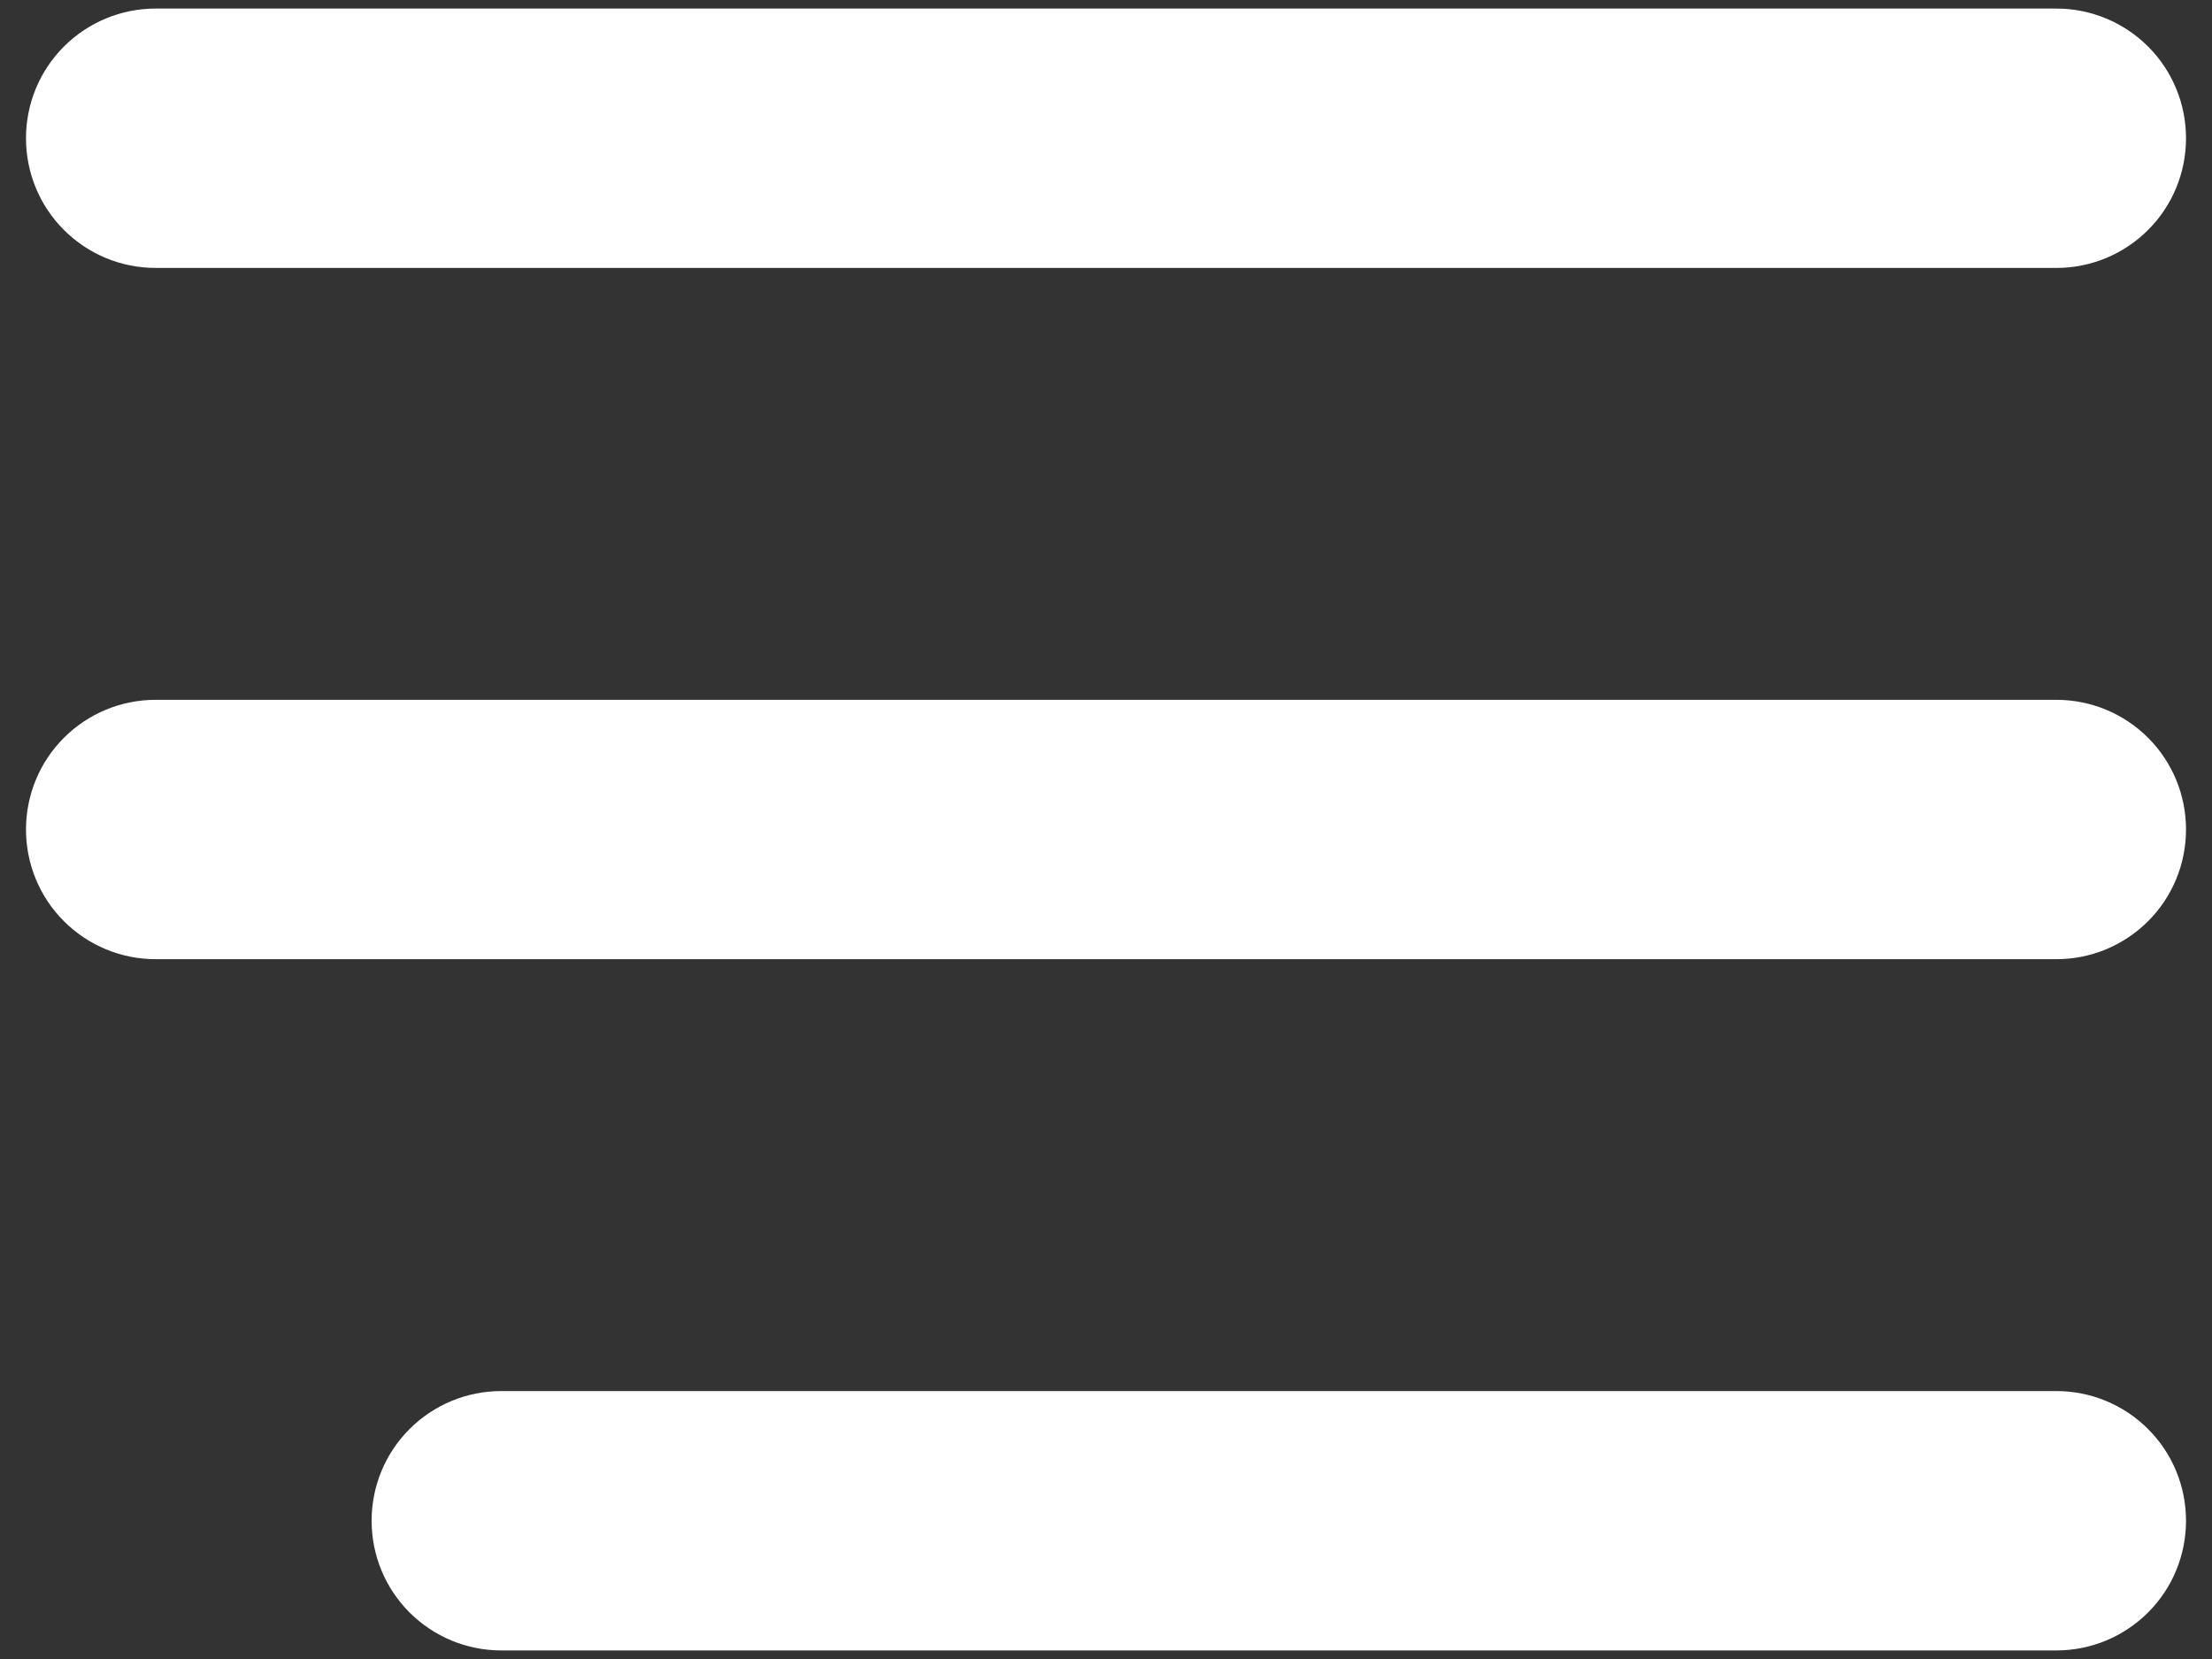 <svg width="16" height="12" viewBox="0 0 16 12" fill="none" xmlns="http://www.w3.org/2000/svg">
<rect x="0" y="0" width="16" height="12" fill="#333333" stroke="none"/>
<path d="M15.812 6C15.812 6.249 15.714 6.487 15.538 6.663C15.362 6.839 15.124 6.938 14.875 6.938H1.125C0.876 6.938 0.638 6.839 0.462 6.663C0.286 6.487 0.188 6.249 0.188 6C0.188 5.751 0.286 5.513 0.462 5.337C0.638 5.161 0.876 5.062 1.125 5.062H14.875C15.124 5.062 15.362 5.161 15.538 5.337C15.714 5.513 15.812 5.751 15.812 6ZM1.125 1.938H14.875C15.124 1.938 15.362 1.839 15.538 1.663C15.714 1.487 15.812 1.249 15.812 1C15.812 0.751 15.714 0.513 15.538 0.337C15.362 0.161 15.124 0.062 14.875 0.062H1.125C0.876 0.062 0.638 0.161 0.462 0.337C0.286 0.513 0.188 0.751 0.188 1C0.188 1.249 0.286 1.487 0.462 1.663C0.638 1.839 0.876 1.938 1.125 1.938ZM14.875 10.062H3.625C3.376 10.062 3.138 10.161 2.962 10.337C2.786 10.513 2.688 10.751 2.688 11C2.688 11.249 2.786 11.487 2.962 11.663C3.138 11.839 3.376 11.938 3.625 11.938H14.875C15.124 11.938 15.362 11.839 15.538 11.663C15.714 11.487 15.812 11.249 15.812 11C15.812 10.751 15.714 10.513 15.538 10.337C15.362 10.161 15.124 10.062 14.875 10.062Z" fill="white"/>
</svg>
